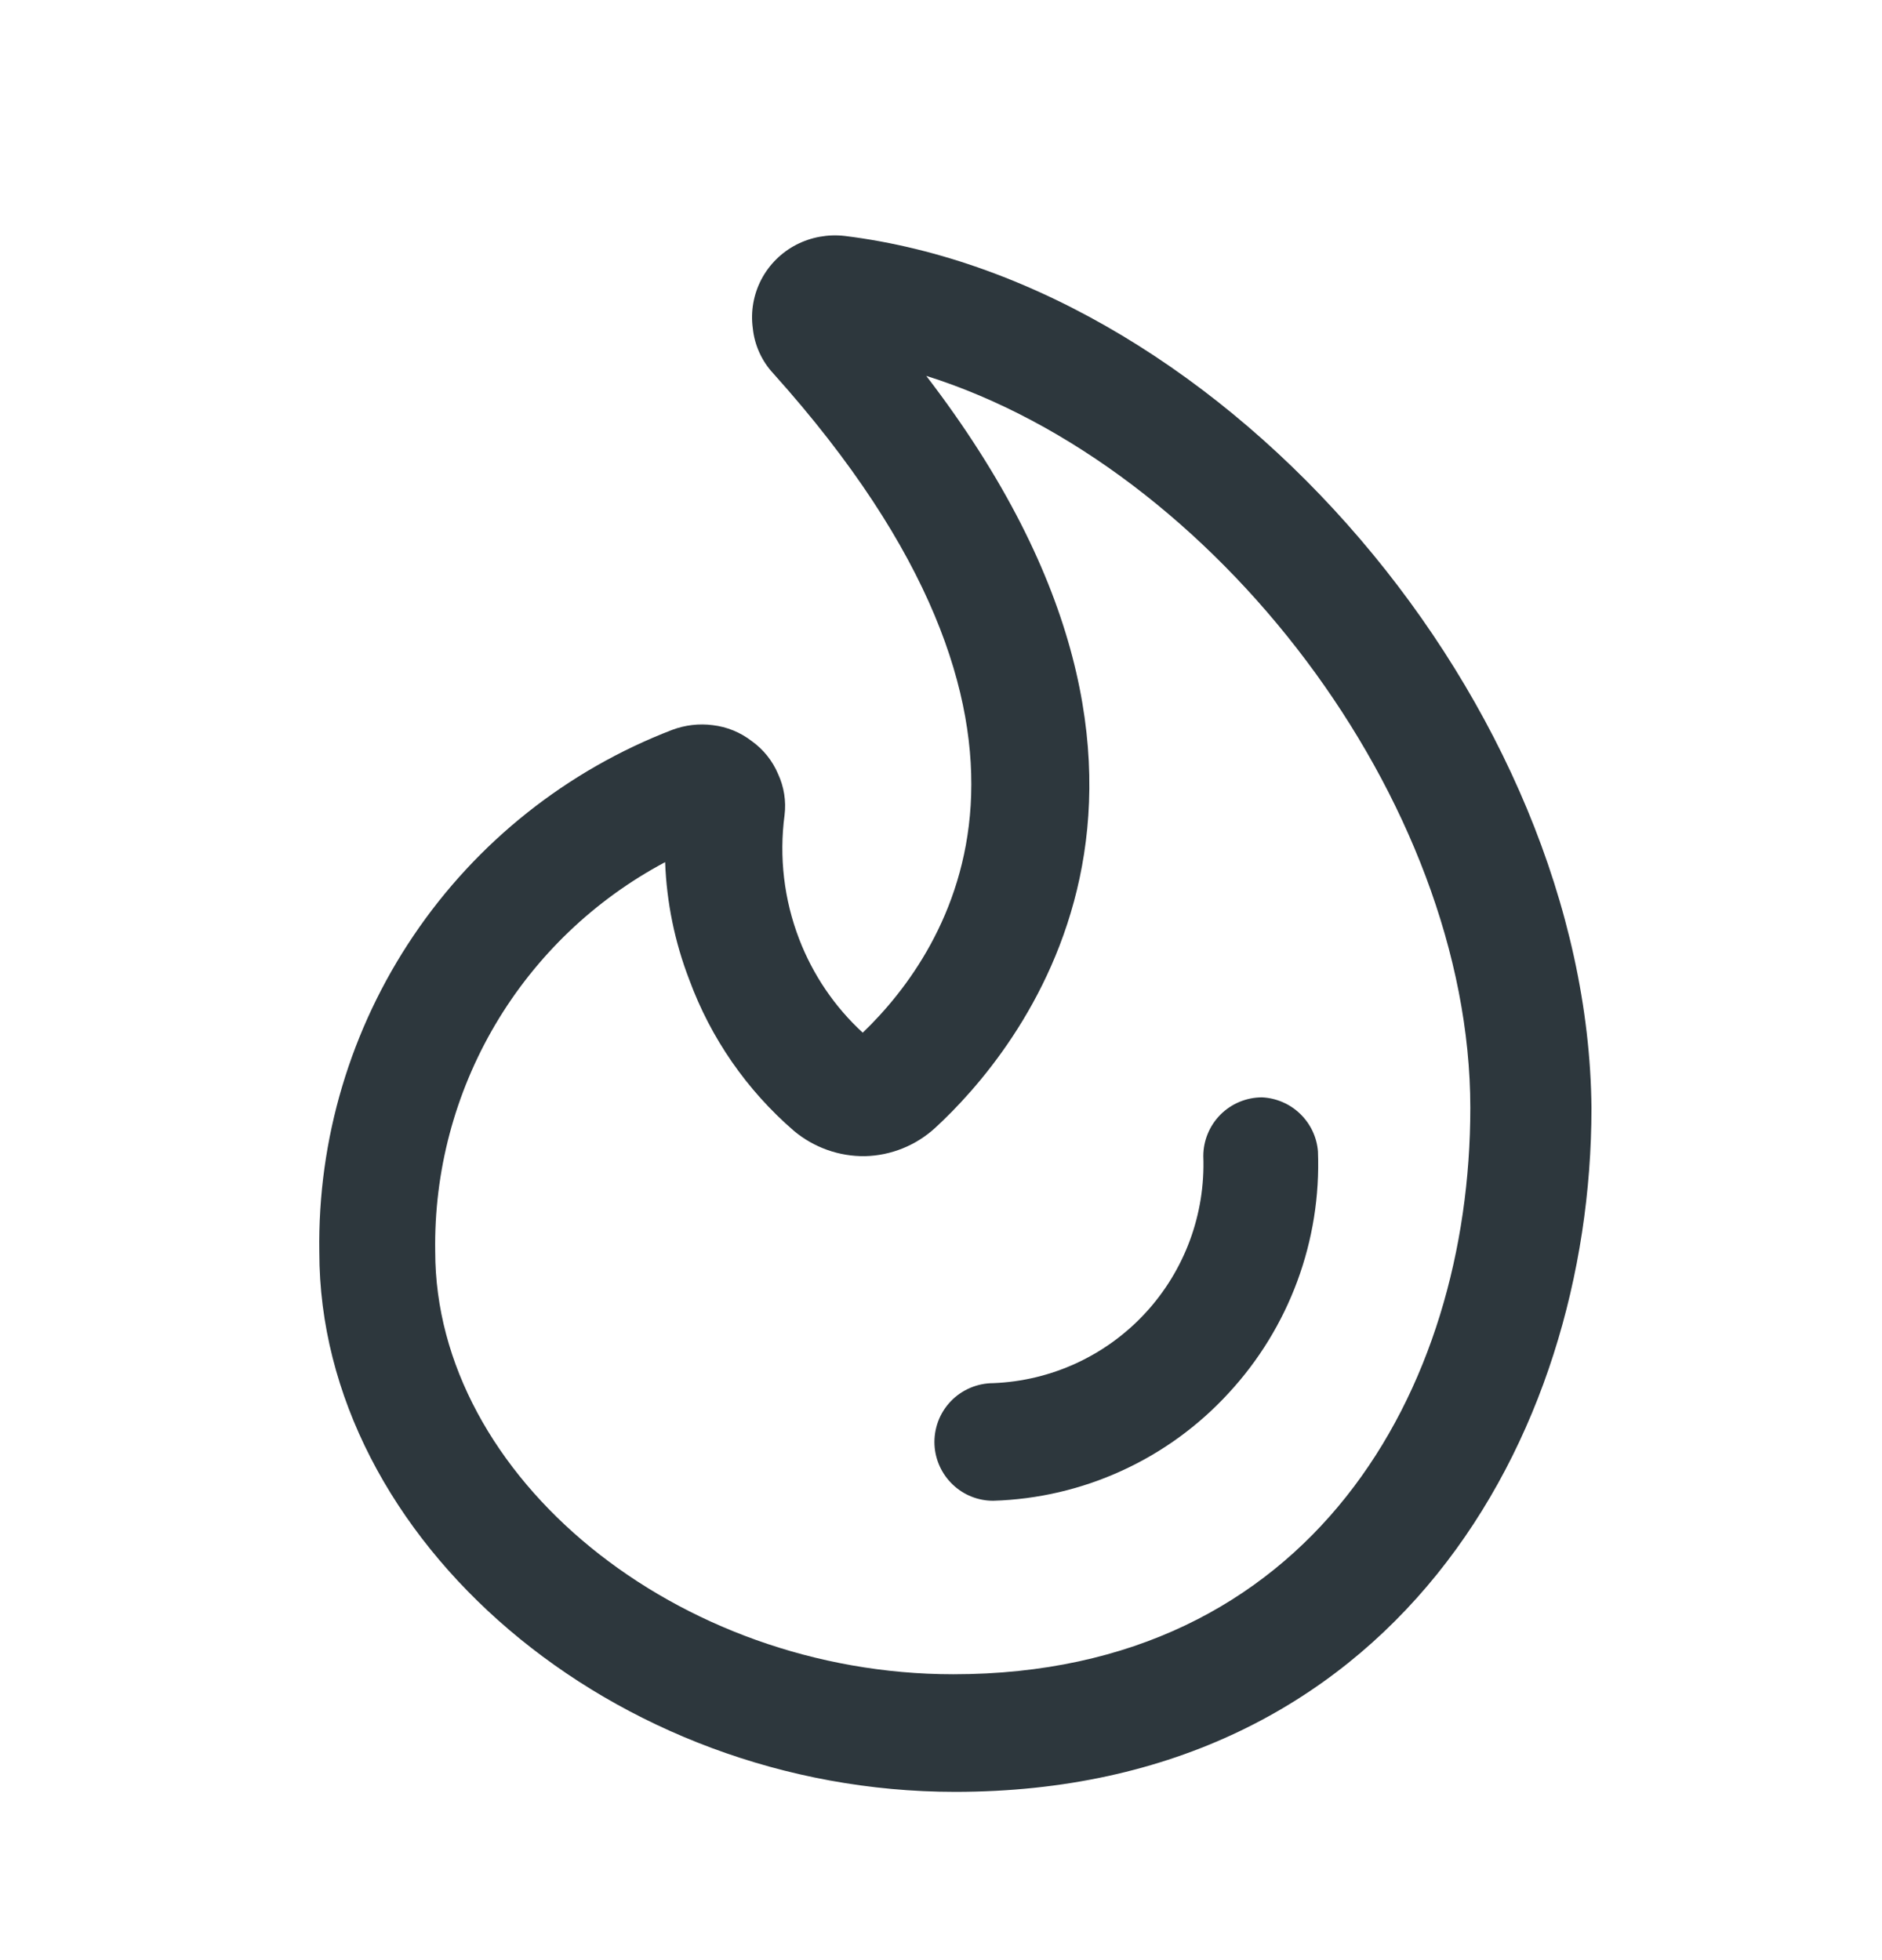 <svg width="24" height="25" viewBox="0 0 24 25" fill="none" xmlns="http://www.w3.org/2000/svg">
<path d="M16.095 13.996C15.896 13.996 15.705 14.075 15.564 14.216C15.424 14.357 15.345 14.547 15.345 14.746C15.373 15.485 15.107 16.205 14.605 16.748C14.103 17.291 13.406 17.612 12.667 17.641C12.565 17.641 12.465 17.662 12.371 17.702C12.278 17.742 12.193 17.8 12.123 17.874C12.053 17.948 11.998 18.035 11.963 18.13C11.928 18.226 11.912 18.327 11.917 18.429C11.927 18.621 12.01 18.802 12.15 18.935C12.289 19.068 12.475 19.142 12.667 19.141C13.233 19.124 13.791 18.994 14.306 18.758C14.821 18.523 15.284 18.186 15.667 17.769C16.441 16.933 16.851 15.824 16.807 14.686C16.793 14.504 16.712 14.334 16.581 14.207C16.45 14.08 16.277 14.005 16.095 13.996Z" fill="#2D373D"/>
<path d="M10.77 3.009C10.558 2.985 10.344 3.024 10.155 3.121C9.964 3.22 9.808 3.375 9.708 3.566C9.609 3.757 9.571 3.973 9.6 4.186C9.622 4.402 9.714 4.605 9.862 4.764C13.942 9.309 12.112 12.106 11.002 13.171C10.644 12.842 10.367 12.434 10.192 11.979C9.998 11.475 9.934 10.931 10.005 10.396C10.027 10.217 9.998 10.035 9.922 9.871C9.851 9.703 9.734 9.557 9.585 9.451C9.441 9.34 9.27 9.27 9.09 9.249C8.915 9.226 8.737 9.247 8.572 9.309C7.23 9.825 6.079 10.74 5.275 11.931C4.47 13.122 4.05 14.531 4.072 15.969C4.072 19.636 7.822 22.854 12.18 22.854C17.752 22.854 20.295 18.354 20.295 14.131C20.25 9.016 15.652 3.609 10.77 3.009ZM12.157 21.354C8.64 21.354 5.55 18.841 5.55 15.961C5.534 14.944 5.8 13.942 6.317 13.066C6.835 12.19 7.584 11.474 8.482 10.996C8.501 11.51 8.605 12.017 8.79 12.496C9.064 13.242 9.524 13.905 10.125 14.424C10.379 14.636 10.701 14.751 11.032 14.746C11.363 14.738 11.68 14.61 11.925 14.386C12.96 13.434 15.84 10.044 11.812 4.794C15.48 5.949 18.75 10.209 18.75 14.131C18.75 17.724 16.725 21.354 12.157 21.354Z" fill="#2D373D"/>
</svg>

